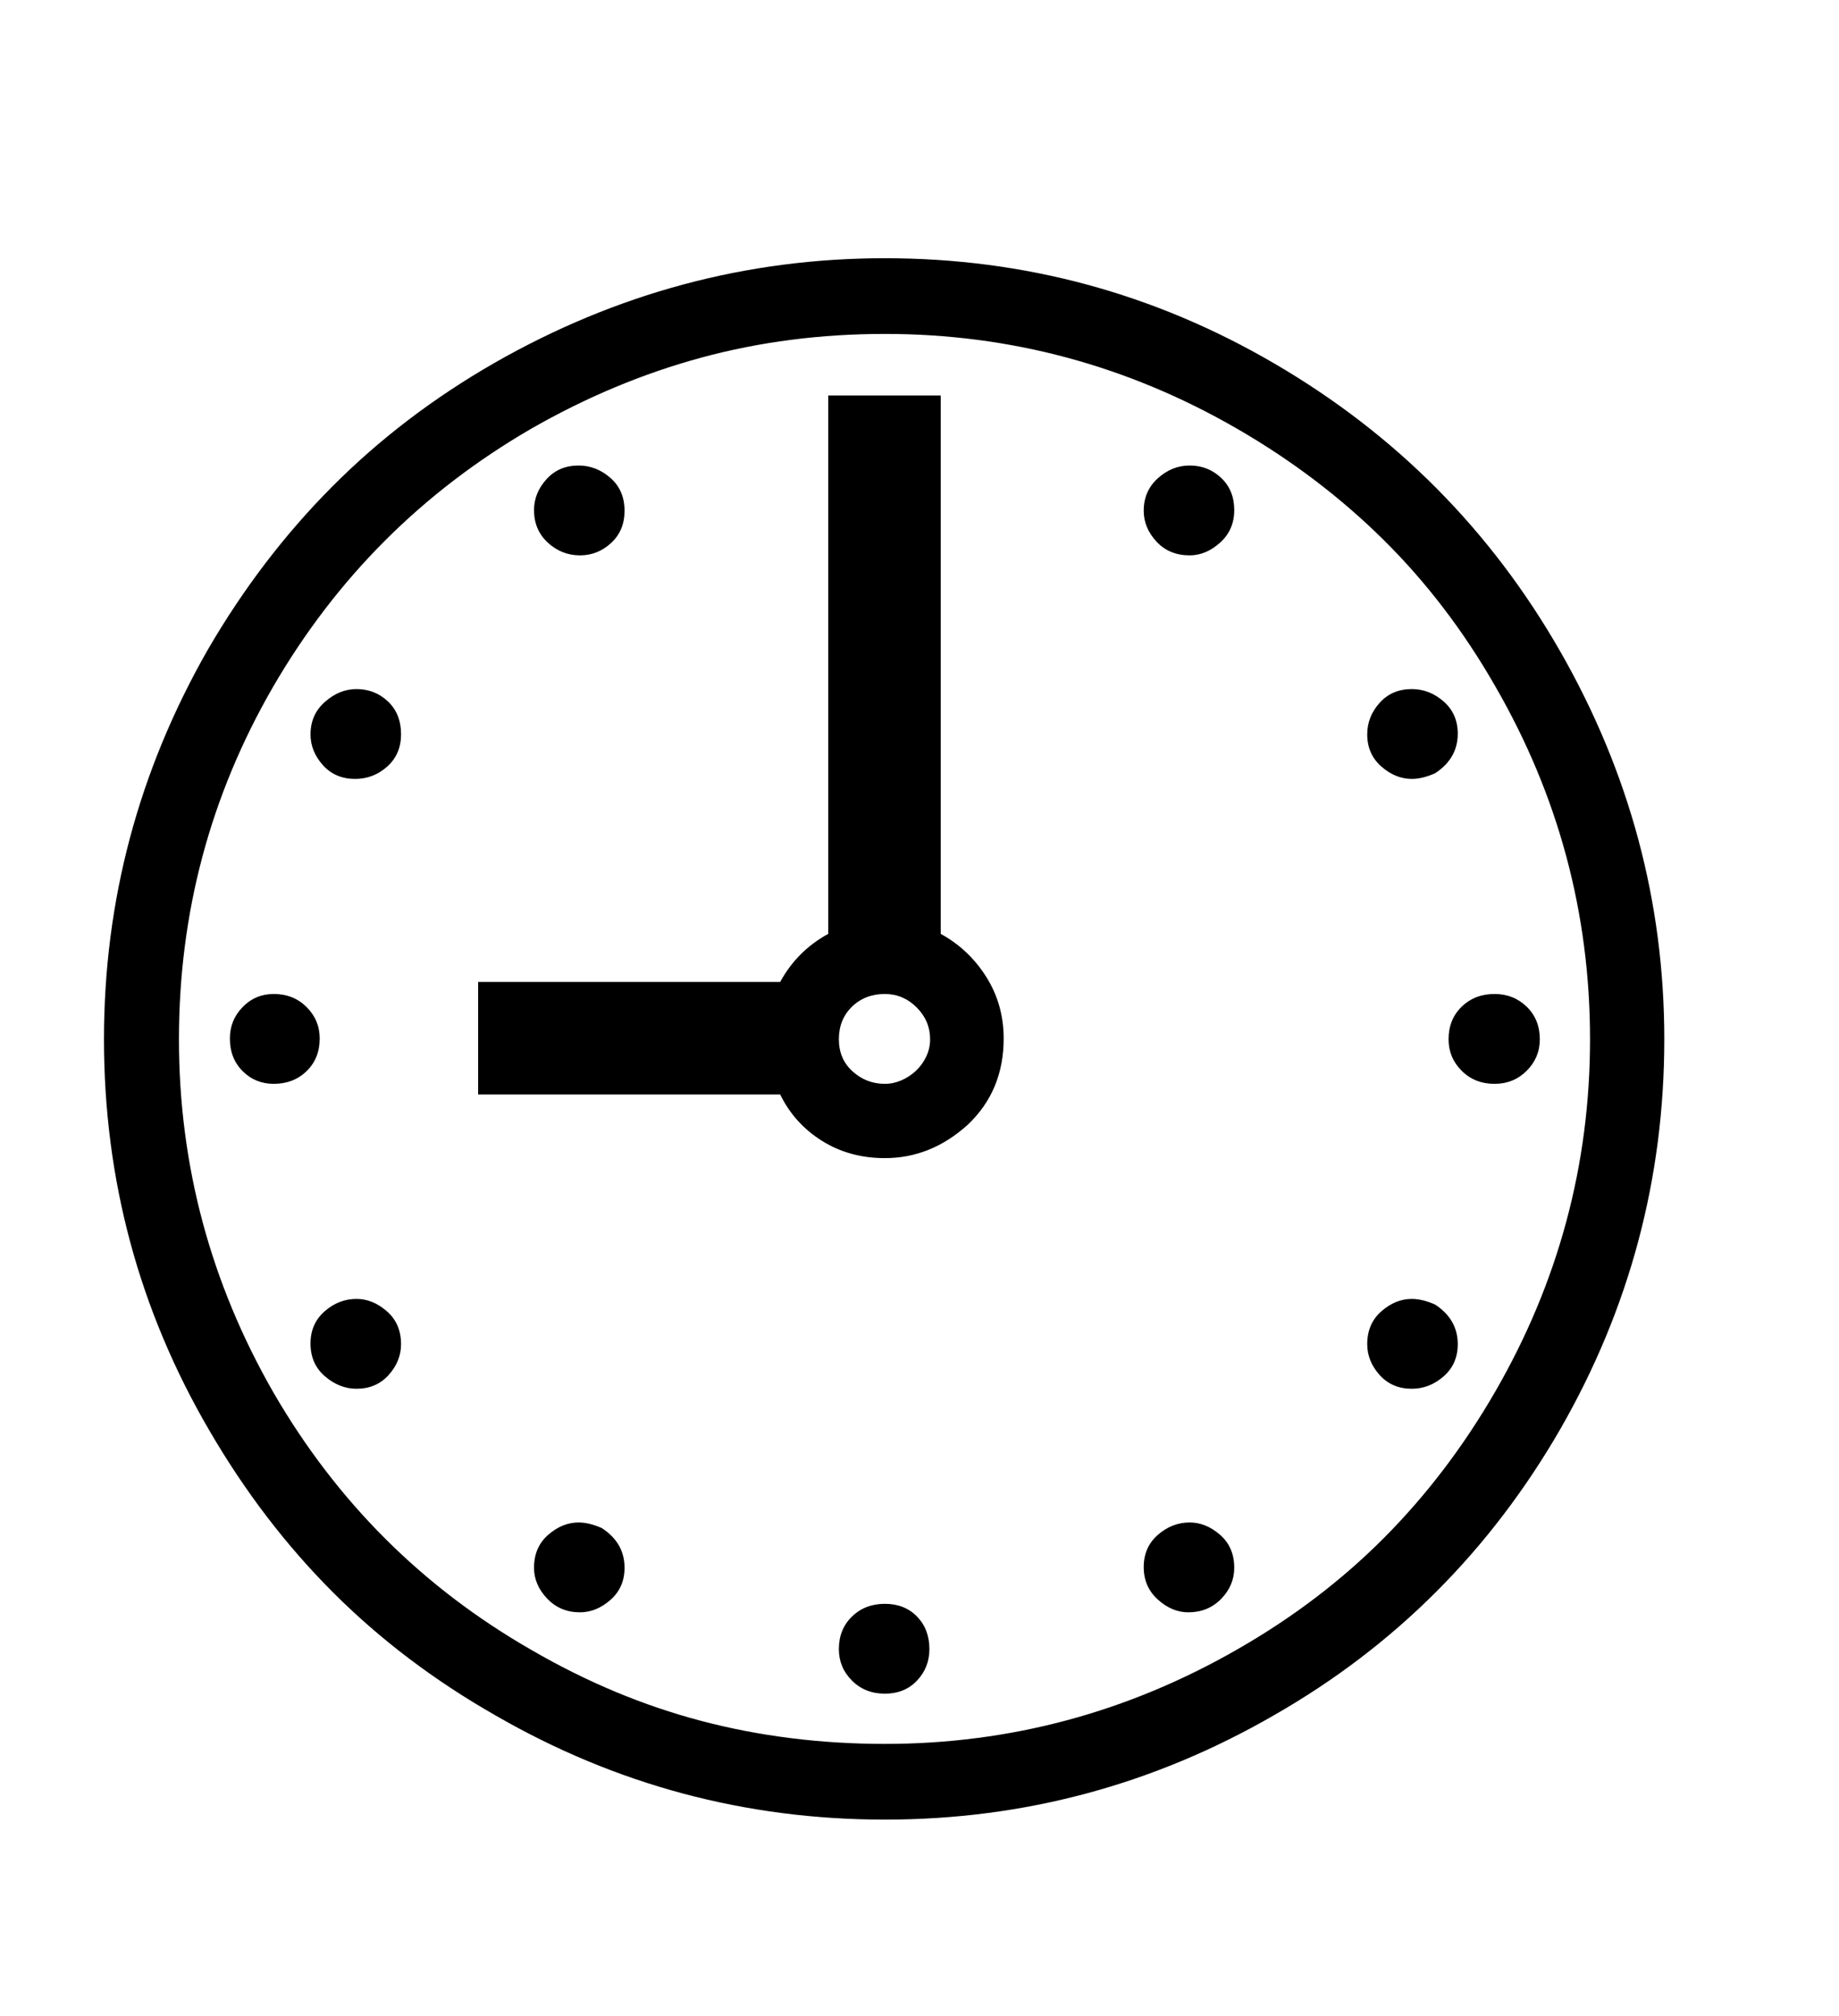 <svg xmlns="http://www.w3.org/2000/svg"
    viewBox="0 0 2600 2850">
  <!--
Digitized data copyright © 2011, Google Corporation.
Android is a trademark of Google and may be registered in certain jurisdictions.
Licensed under the Apache License, Version 2.0
http://www.apache.org/licenses/LICENSE-2.0
  -->
<path d="M2061 1900L2061 1900Q2061 1928 2041 1945.5 2021 1963 1996 1963L1996 1963Q1968 1963 1950.5 1943.5 1933 1924 1933 1900L1933 1900Q1933 1871 1953 1853.5 1973 1836 1996 1836L1996 1836Q2011 1836 2029 1844L2029 1844Q2061 1865 2061 1900ZM1682 2152L1682 2152Q1705 2152 1725 2169.5 1745 2187 1745 2216L1745 2216Q1745 2241 1726.5 2260 1708 2279 1680 2279L1680 2279Q1657 2279 1637 2261 1617 2243 1617 2215L1617 2215Q1617 2187 1637 2169.5 1657 2152 1682 2152ZM1251 2267L1251 2267Q1279 2267 1296.5 2285 1314 2303 1314 2331L1314 2331Q1314 2357 1296.5 2375.5 1279 2394 1251 2394L1251 2394Q1223 2394 1204.5 2375.5 1186 2357 1186 2331L1186 2331Q1186 2303 1204.5 2285 1223 2267 1251 2267ZM883 2216L883 2216Q883 2244 863 2261.5 843 2279 820 2279L820 2279Q792 2279 773.5 2259.5 755 2240 755 2216L755 2216Q755 2187 775 2169.5 795 2152 818 2152L818 2152Q833 2152 851 2160L851 2160Q883 2181 883 2216ZM504 1836L504 1836Q527 1836 547 1853.5 567 1871 567 1900L567 1900Q567 1924 549.5 1943.5 532 1963 504 1963L504 1963Q480 1963 459.5 1945.5 439 1928 439 1899L439 1899Q439 1871 459 1853.5 479 1836 504 1836ZM387 1405L387 1405Q415 1405 433.5 1423.5 452 1442 452 1468L452 1468Q452 1496 433.5 1514 415 1532 387 1532L387 1532Q361 1532 343 1514 325 1496 325 1468L325 1468Q325 1442 343 1423.5 361 1405 387 1405ZM567 1038L567 1038Q567 1066 547.5 1083.5 528 1101 502 1101L502 1101Q474 1101 456.5 1081.5 439 1062 439 1038L439 1038Q439 1010 459.5 992 480 974 504 974L504 974Q530 974 548.5 991.5 567 1009 567 1038ZM820 785L820 785Q794 785 774.5 767 755 749 755 721L755 721Q755 697 772.5 677.5 790 658 818 658L818 658Q843 658 863 675.5 883 693 883 722L883 722Q883 750 864 767.5 845 785 820 785ZM1745 721L1745 721Q1745 749 1725 767 1705 785 1682 785L1682 785Q1653 785 1635 765.5 1617 746 1617 722L1617 722Q1617 694 1637 676 1657 658 1682 658L1682 658Q1708 658 1726.5 675.5 1745 693 1745 721ZM1996 1101L1996 1101Q1973 1101 1953 1083.5 1933 1066 1933 1038L1933 1038Q1933 1013 1950.5 993.5 1968 974 1996 974L1996 974Q2021 974 2041 991.5 2061 1009 2061 1037L2061 1037Q2061 1072 2029 1093L2029 1093Q2011 1101 1996 1101ZM2113 1405L2113 1405Q2140 1405 2158.5 1423 2177 1441 2177 1469L2177 1469Q2177 1495 2158.5 1513.5 2140 1532 2113 1532L2113 1532Q2085 1532 2066.5 1513.5 2048 1495 2048 1469L2048 1469Q2048 1441 2066.5 1423 2085 1405 2113 1405ZM1251 1532L1251 1532Q1263 1532 1274.5 1527 1286 1522 1295 1513.5 1304 1505 1309.5 1493.5 1315 1482 1315 1469L1315 1469Q1315 1443 1296 1424 1277 1405 1251 1405L1251 1405Q1223 1405 1204.5 1423 1186 1441 1186 1469L1186 1469Q1186 1497 1205.5 1514.5 1225 1532 1251 1532ZM1171 559L1330 559 1330 1320Q1370 1342 1394.5 1381 1419 1420 1419 1468L1419 1468Q1419 1542 1368 1590L1368 1590Q1316 1637 1251 1637L1251 1637Q1201 1637 1162 1612.5 1123 1588 1103 1547L1103 1547 676 1547 676 1388 1103 1388Q1127 1344 1171 1320L1171 1320 1171 559ZM1251 2465L1251 2465Q1517 2465 1750 2331L1750 2331Q1867 2264 1957 2173.5 2047 2083 2114 1967L2114 1967Q2248 1735 2248 1469L2248 1469Q2248 1202 2114 970L2114 970Q2047 853 1956 763 1865 673 1749 606L1749 606Q1517 472 1251 472L1251 472Q1115 472 991.5 505.5 868 539 751 606L751 606Q520 740 386 971L386 971Q253 1201 253 1469L253 1469Q253 1736 387 1969L387 1969Q521 2200 751 2332L751 2332Q868 2400 991.5 2432.5 1115 2465 1251 2465ZM1251 365L1251 365Q1547 365 1802 514L1802 514Q2059 664 2206 921L2206 921Q2353 1178 2353 1469L2353 1469Q2353 1764 2206 2020L2206 2020Q2057 2278 1802 2424L1802 2424Q1546 2572 1251 2572L1251 2572Q956 2572 701 2425L701 2425Q571 2351 471 2251 371 2151 296 2022L296 2022Q147 1767 147 1469L147 1469Q147 1175 294 918L294 918Q369 789 469.5 688 570 587 699 513L699 513Q958 365 1251 365Z"/>
</svg>